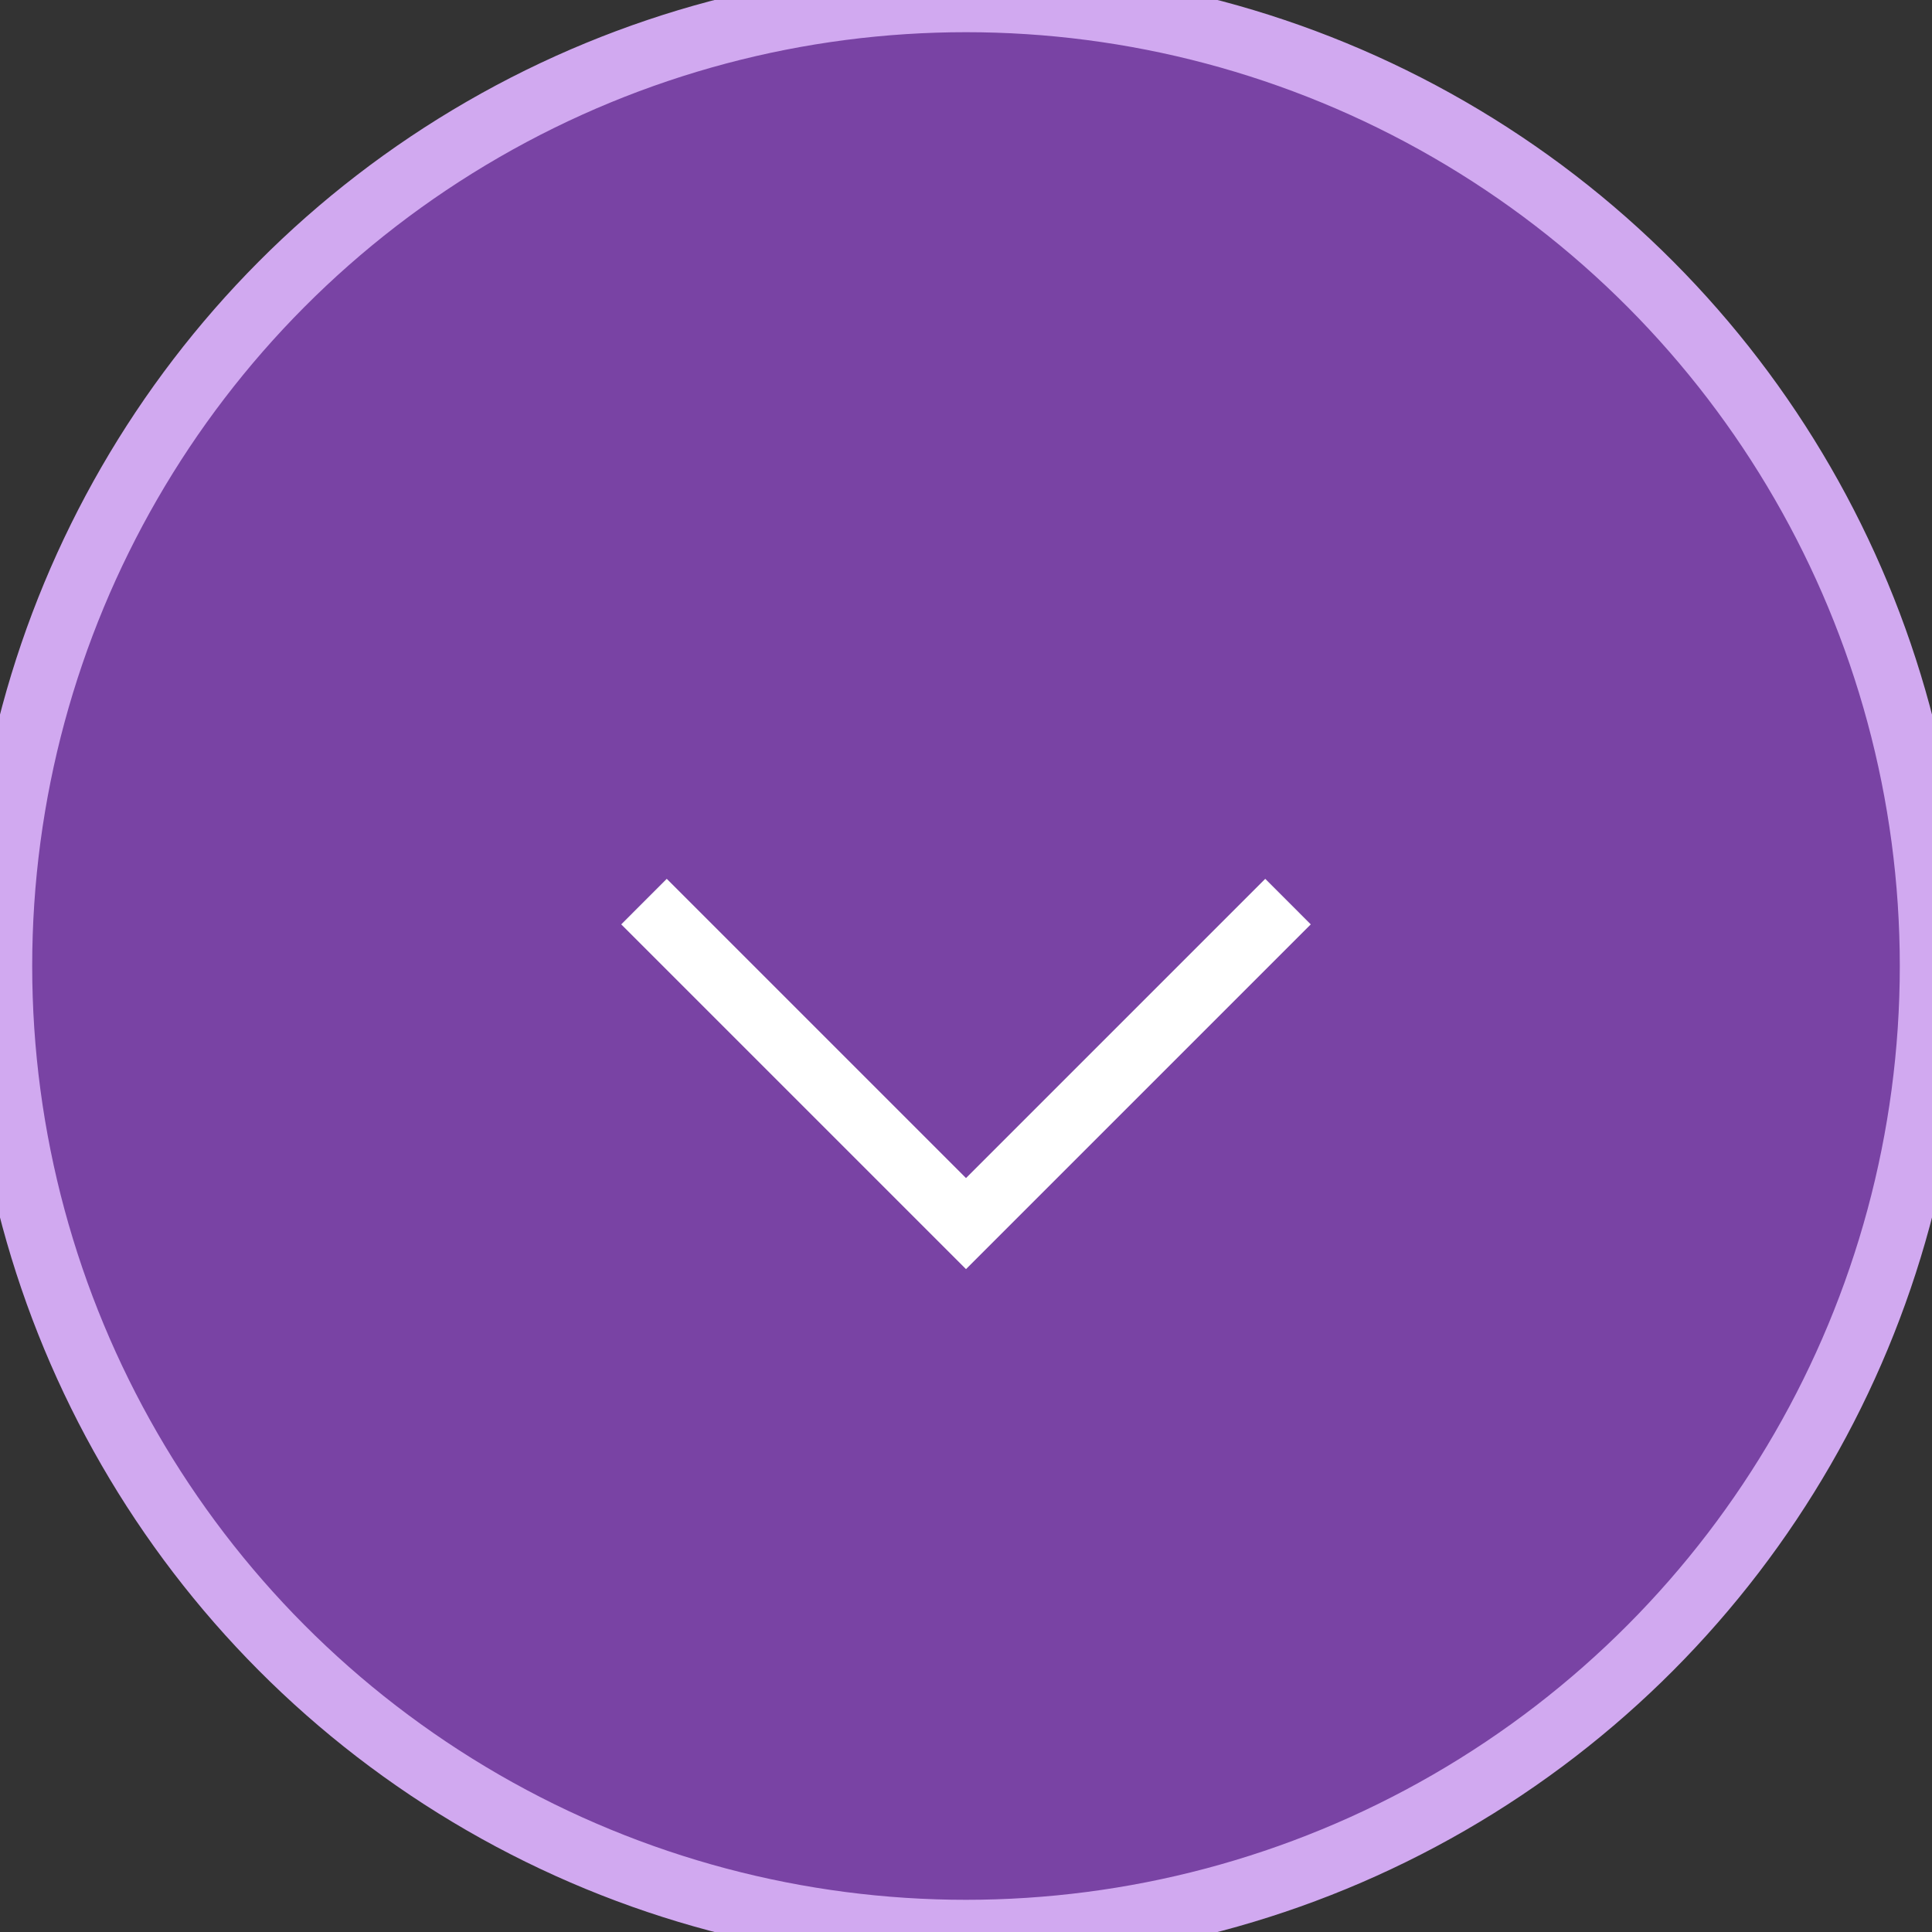 <svg width="30" height="30" viewBox="0 0 30 30" fill="none" xmlns="http://www.w3.org/2000/svg">
<rect x="0" y="0" width="30" height="30" fill="#333333" stroke="none"/>
<circle cx="15" cy="15" r="15" fill="#7943A4"/>
<circle cx="15" cy="15" r="15" stroke="#D1A9F0"/>
<path d="M20 14L15 19L10 14" stroke="#fff"/>
</svg>
